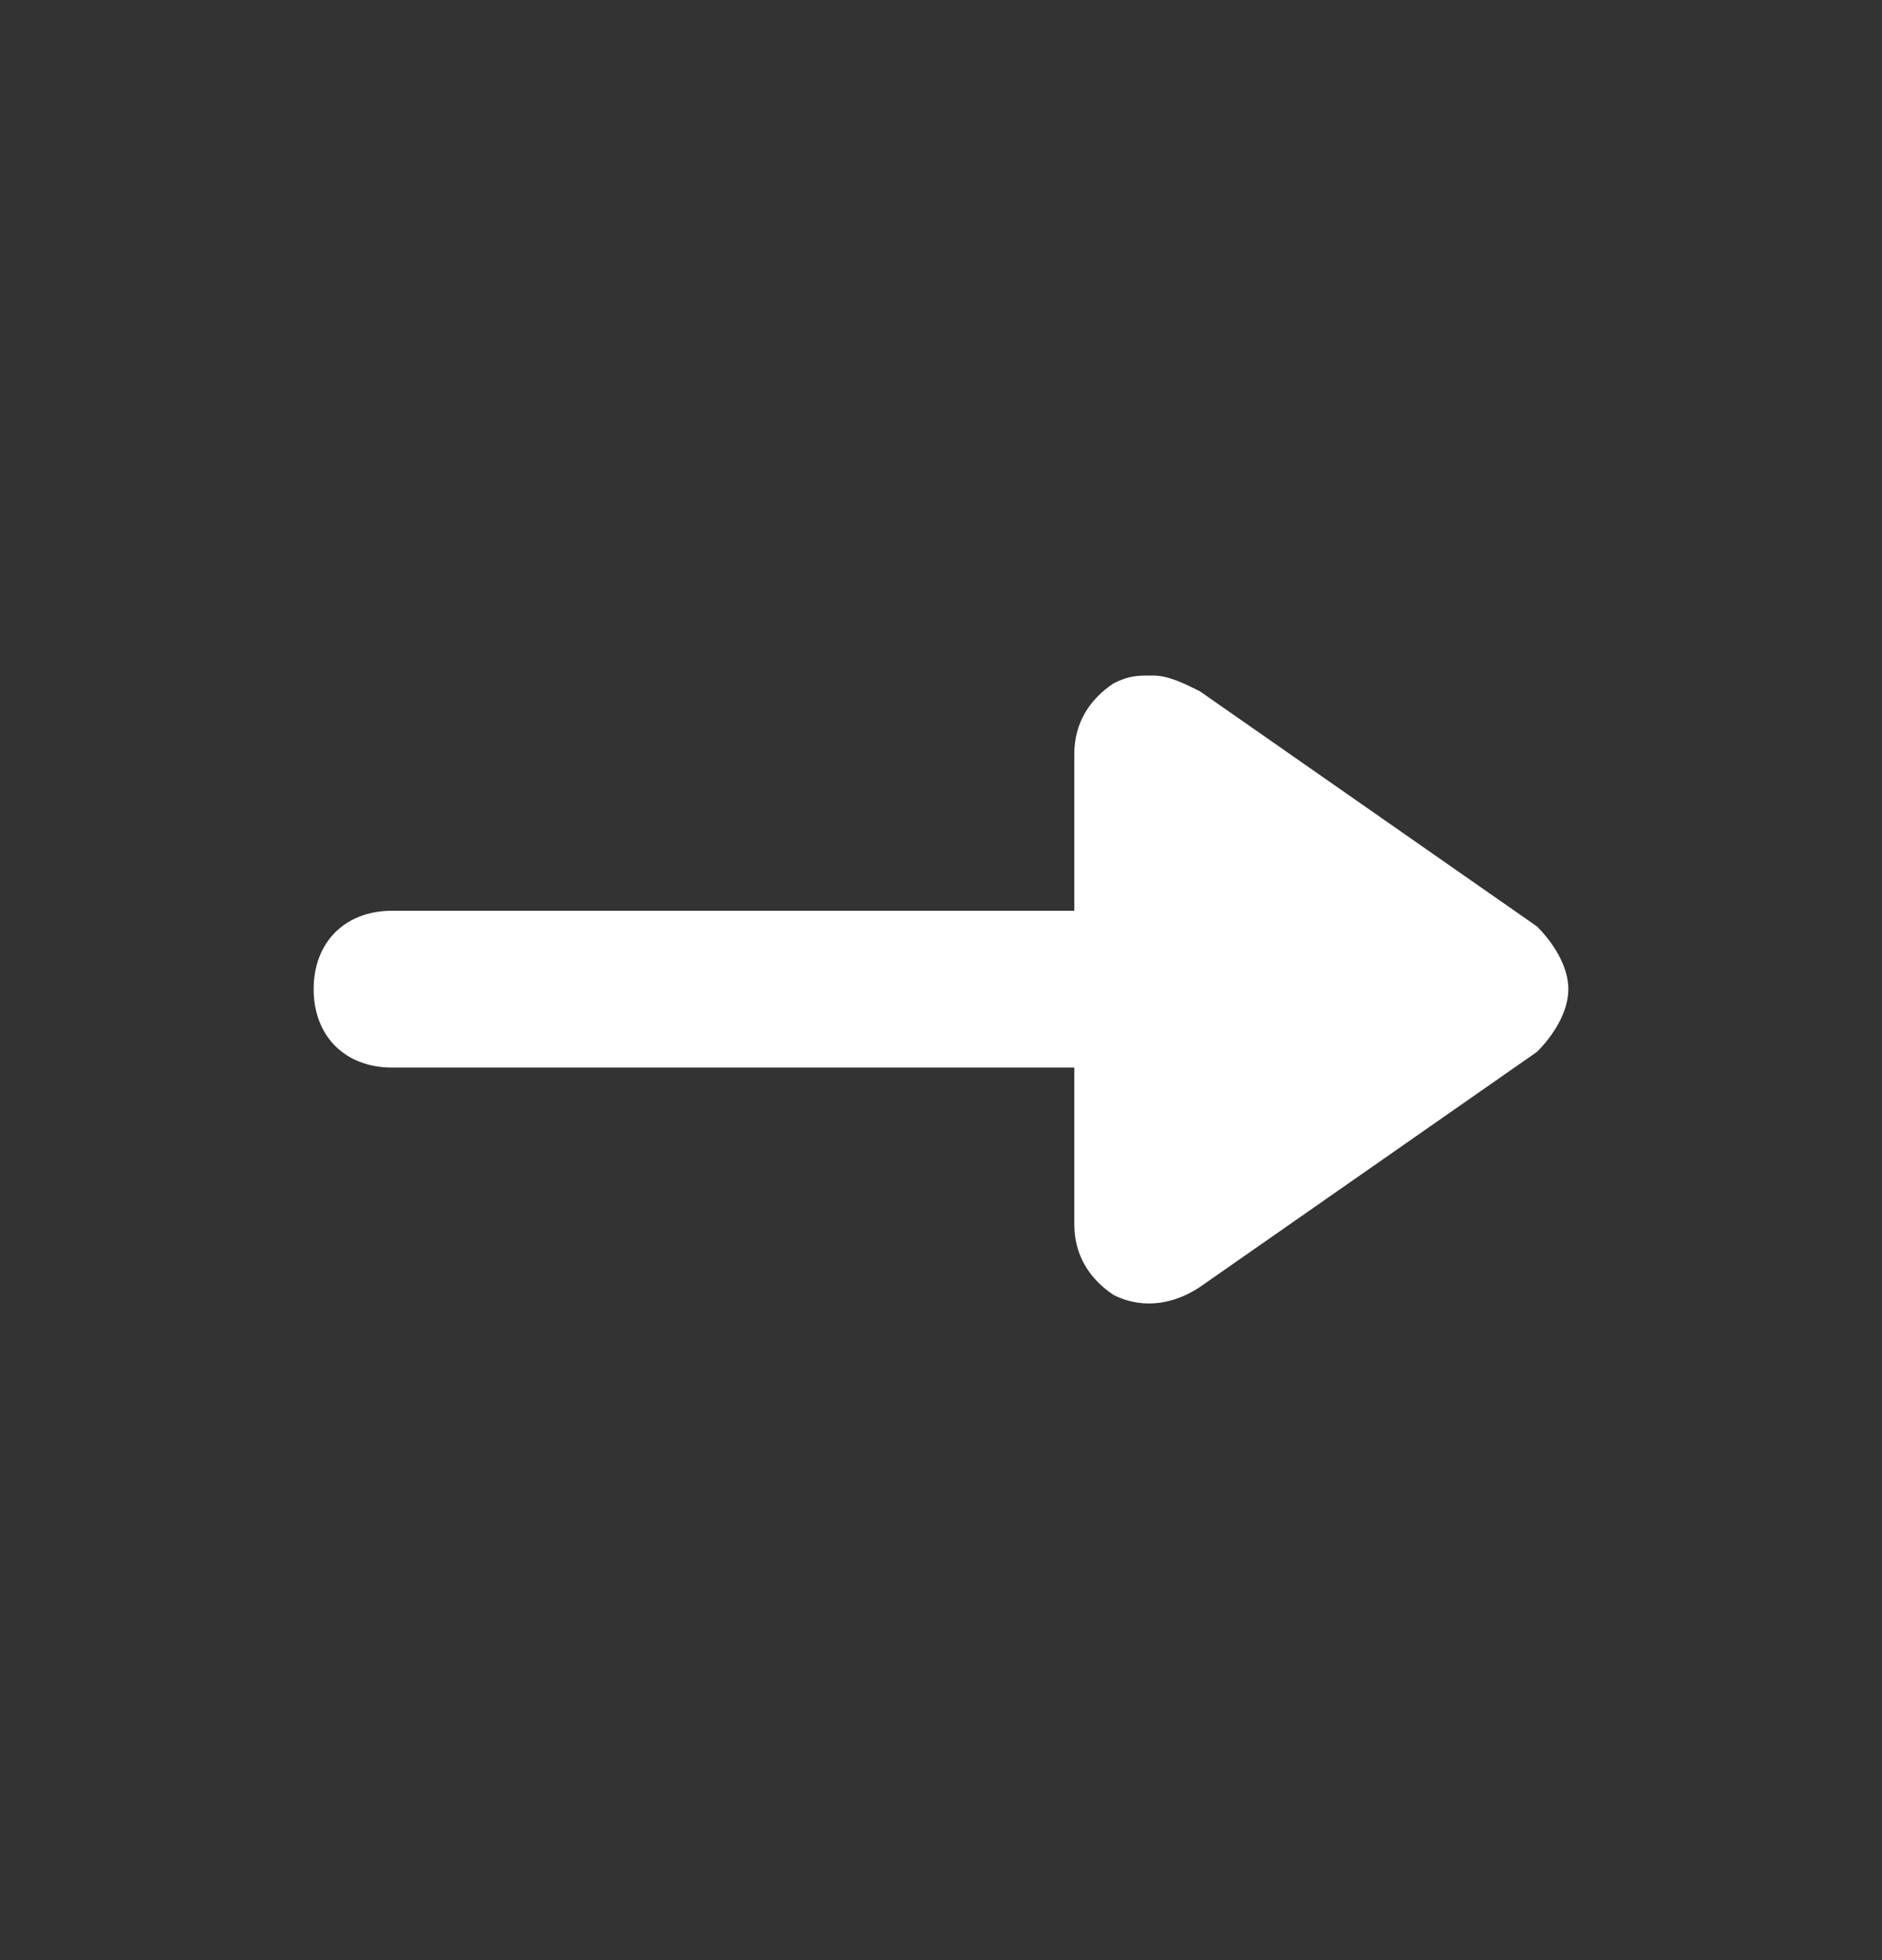 <svg width="24" height="25" viewBox="0 0 24 25" fill="none" xmlns="http://www.w3.org/2000/svg">
<rect x="0" y="0" width="24" height="25" fill="#333333" stroke="none"/>
<path d="M5 13.616L13.7 13.616V15.616C13.7 16.016 13.9 16.316 14.2 16.516C14.6 16.716 15 16.616 15.3 16.416L19.6 13.416C19.8 13.216 20 12.916 20 12.616C20 12.316 19.8 12.016 19.6 11.816L15.3 8.816C15.1 8.716 14.9 8.616 14.7 8.616C14.5 8.616 14.4 8.616 14.2 8.716C13.9 8.916 13.7 9.216 13.7 9.616V11.616L5 11.616C4.4 11.616 4 12.016 4 12.616C4 13.216 4.4 13.616 5 13.616Z" fill="white"/>
</svg>
